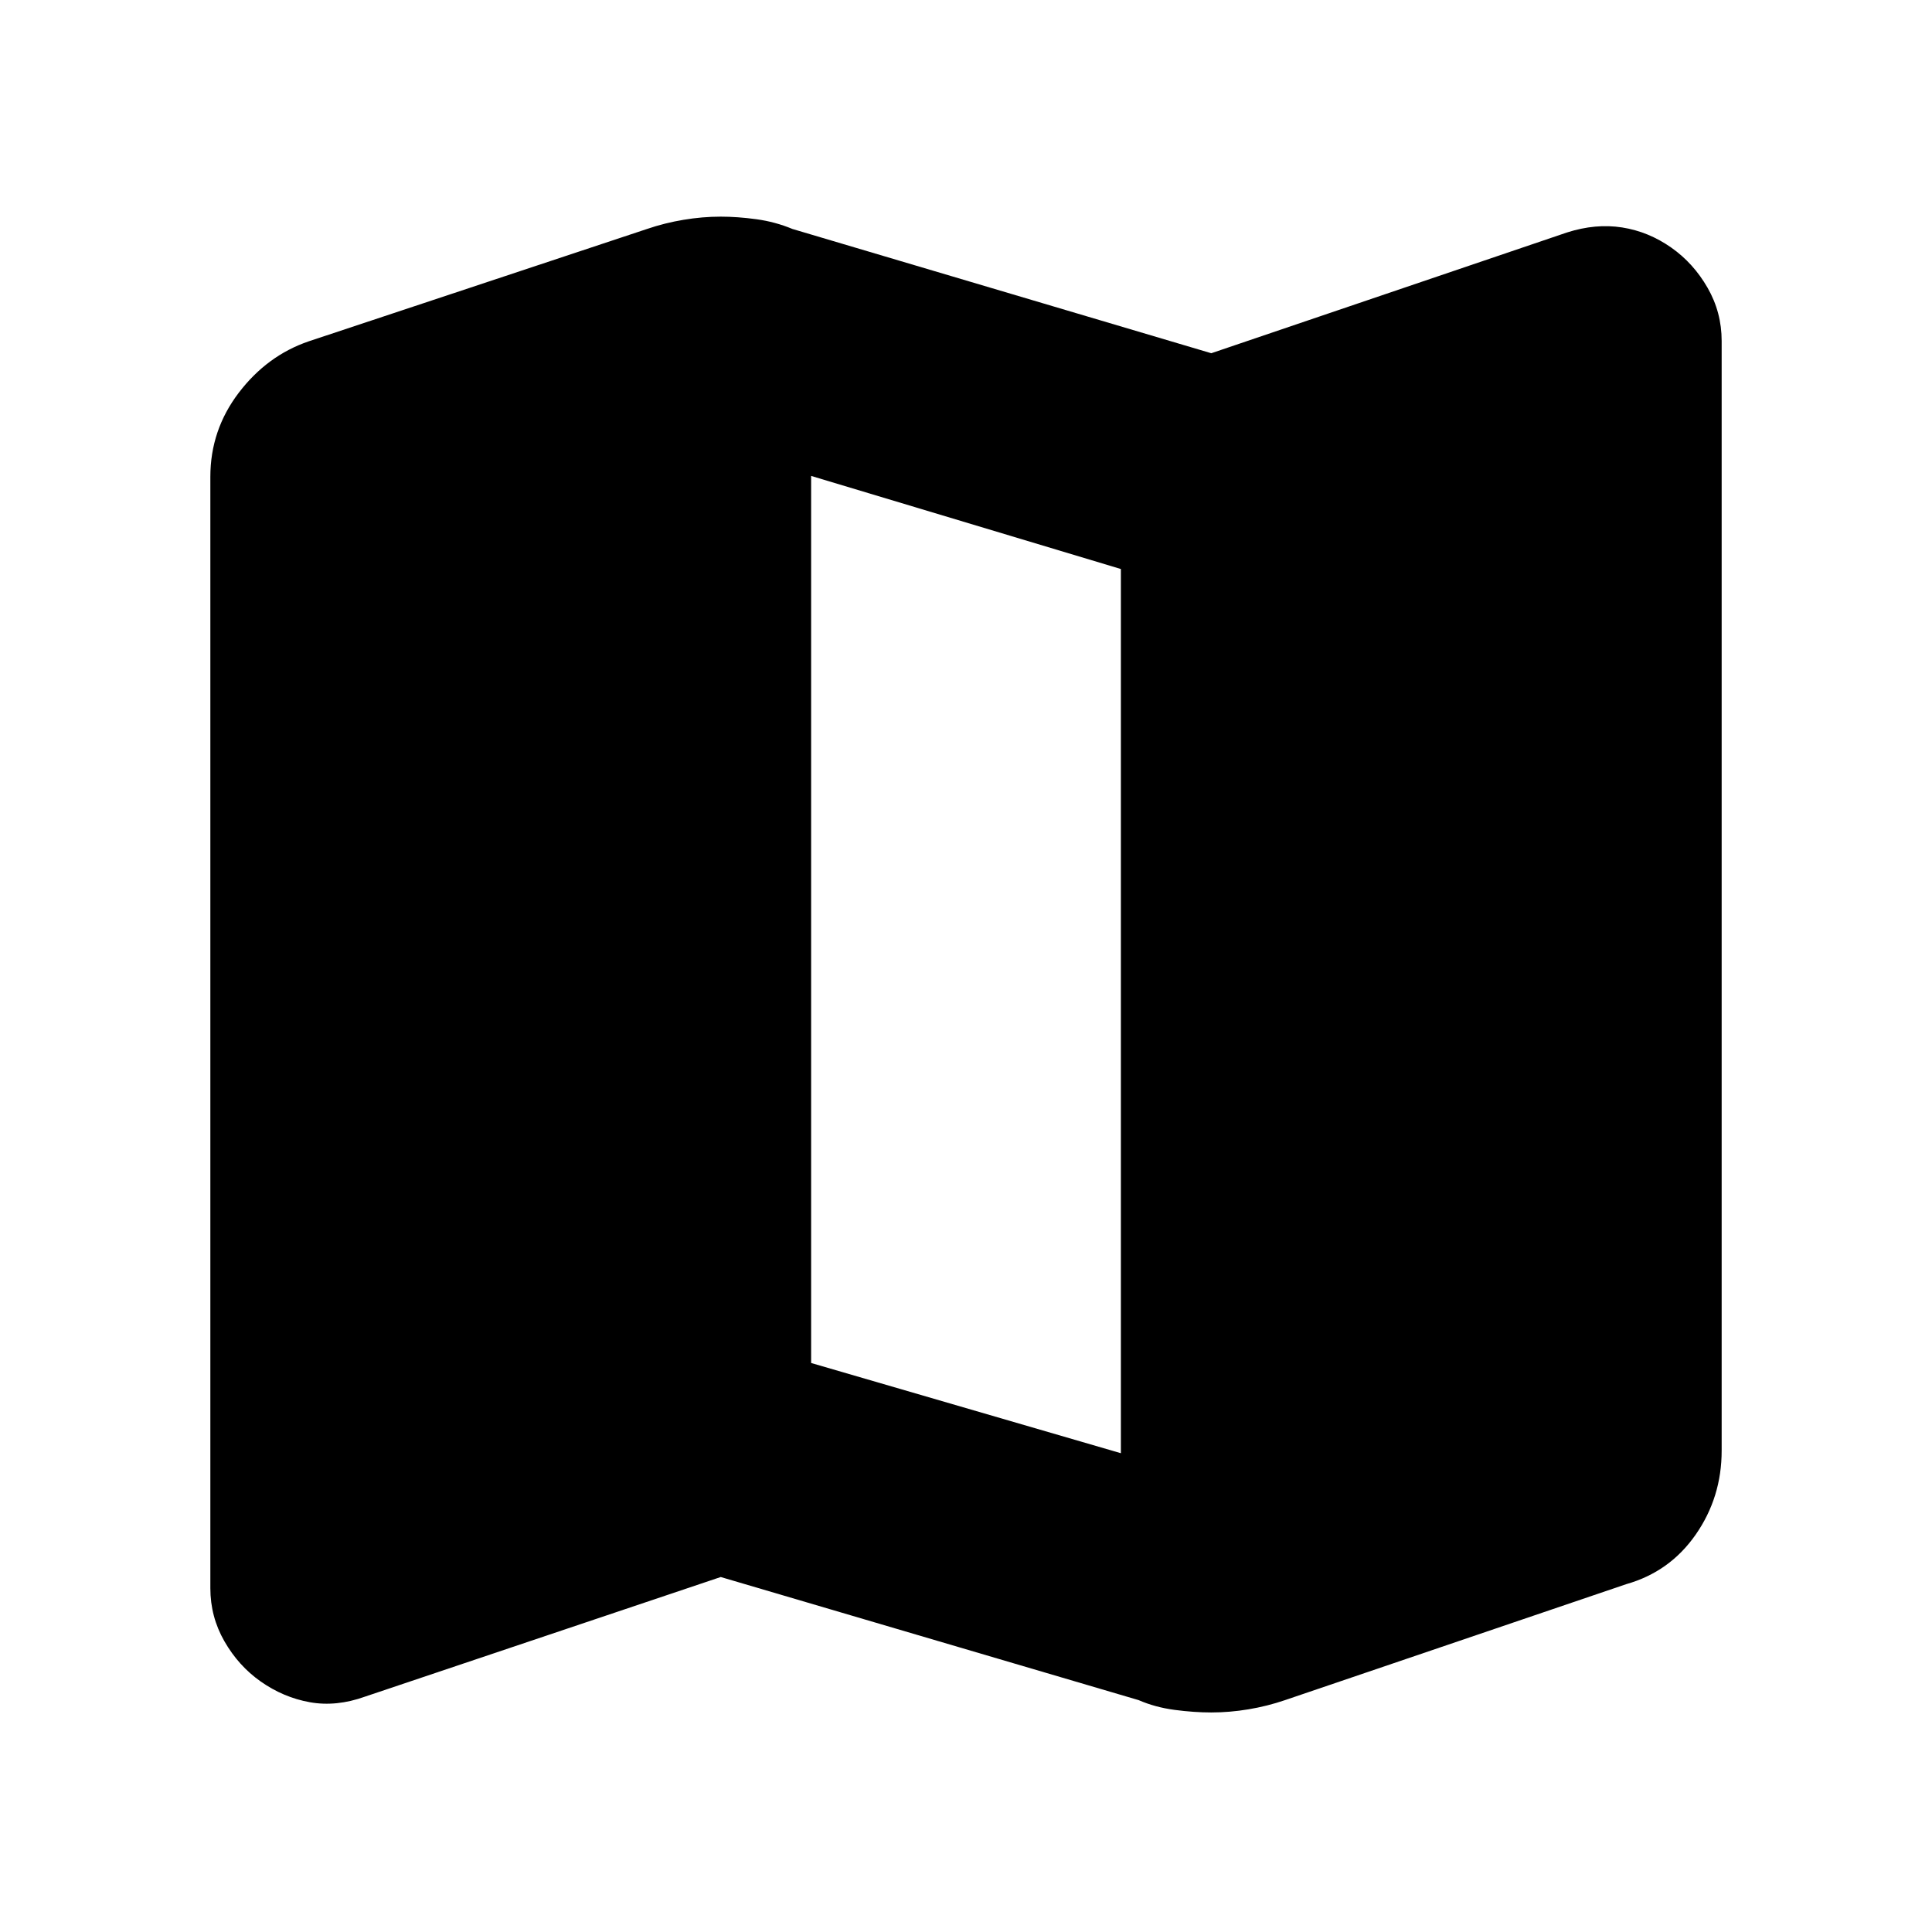 <svg xmlns="http://www.w3.org/2000/svg" height="20" viewBox="0 -960 960 960" width="20"><path d="m565.78-115.22-207.65-61.17-176.74 59.43q-14.26 5.13-27.4 2.79-13.15-2.35-24.51-10.35-10.96-7.72-17.96-19.91-7-12.18-7-26.44v-552.2q0-23.23 14.11-41.76 14.11-18.52 34.81-25.58l168.04-55.81q8.77-3 18.15-4.56 9.38-1.57 18.5-1.57 8.28 0 17.7 1.28 9.41 1.29 17.95 4.85l208.09 61.74 176.74-60q14.26-4.56 27.4-2.5 13.15 2.06 24.51 10.07 10.96 7.72 17.96 19.9t7 26.44v551.38q0 23.19-12.89 41.71t-34.55 24.65l-169.52 57.61q-8.77 3-18.15 4.57-9.38 1.56-18.5 1.56-8.55 0-18.22-1.28-9.66-1.28-17.87-4.85Zm-8.82-122.69v-439.35l-153.92-46.26v440.78l153.92 44.83Z"/></svg>